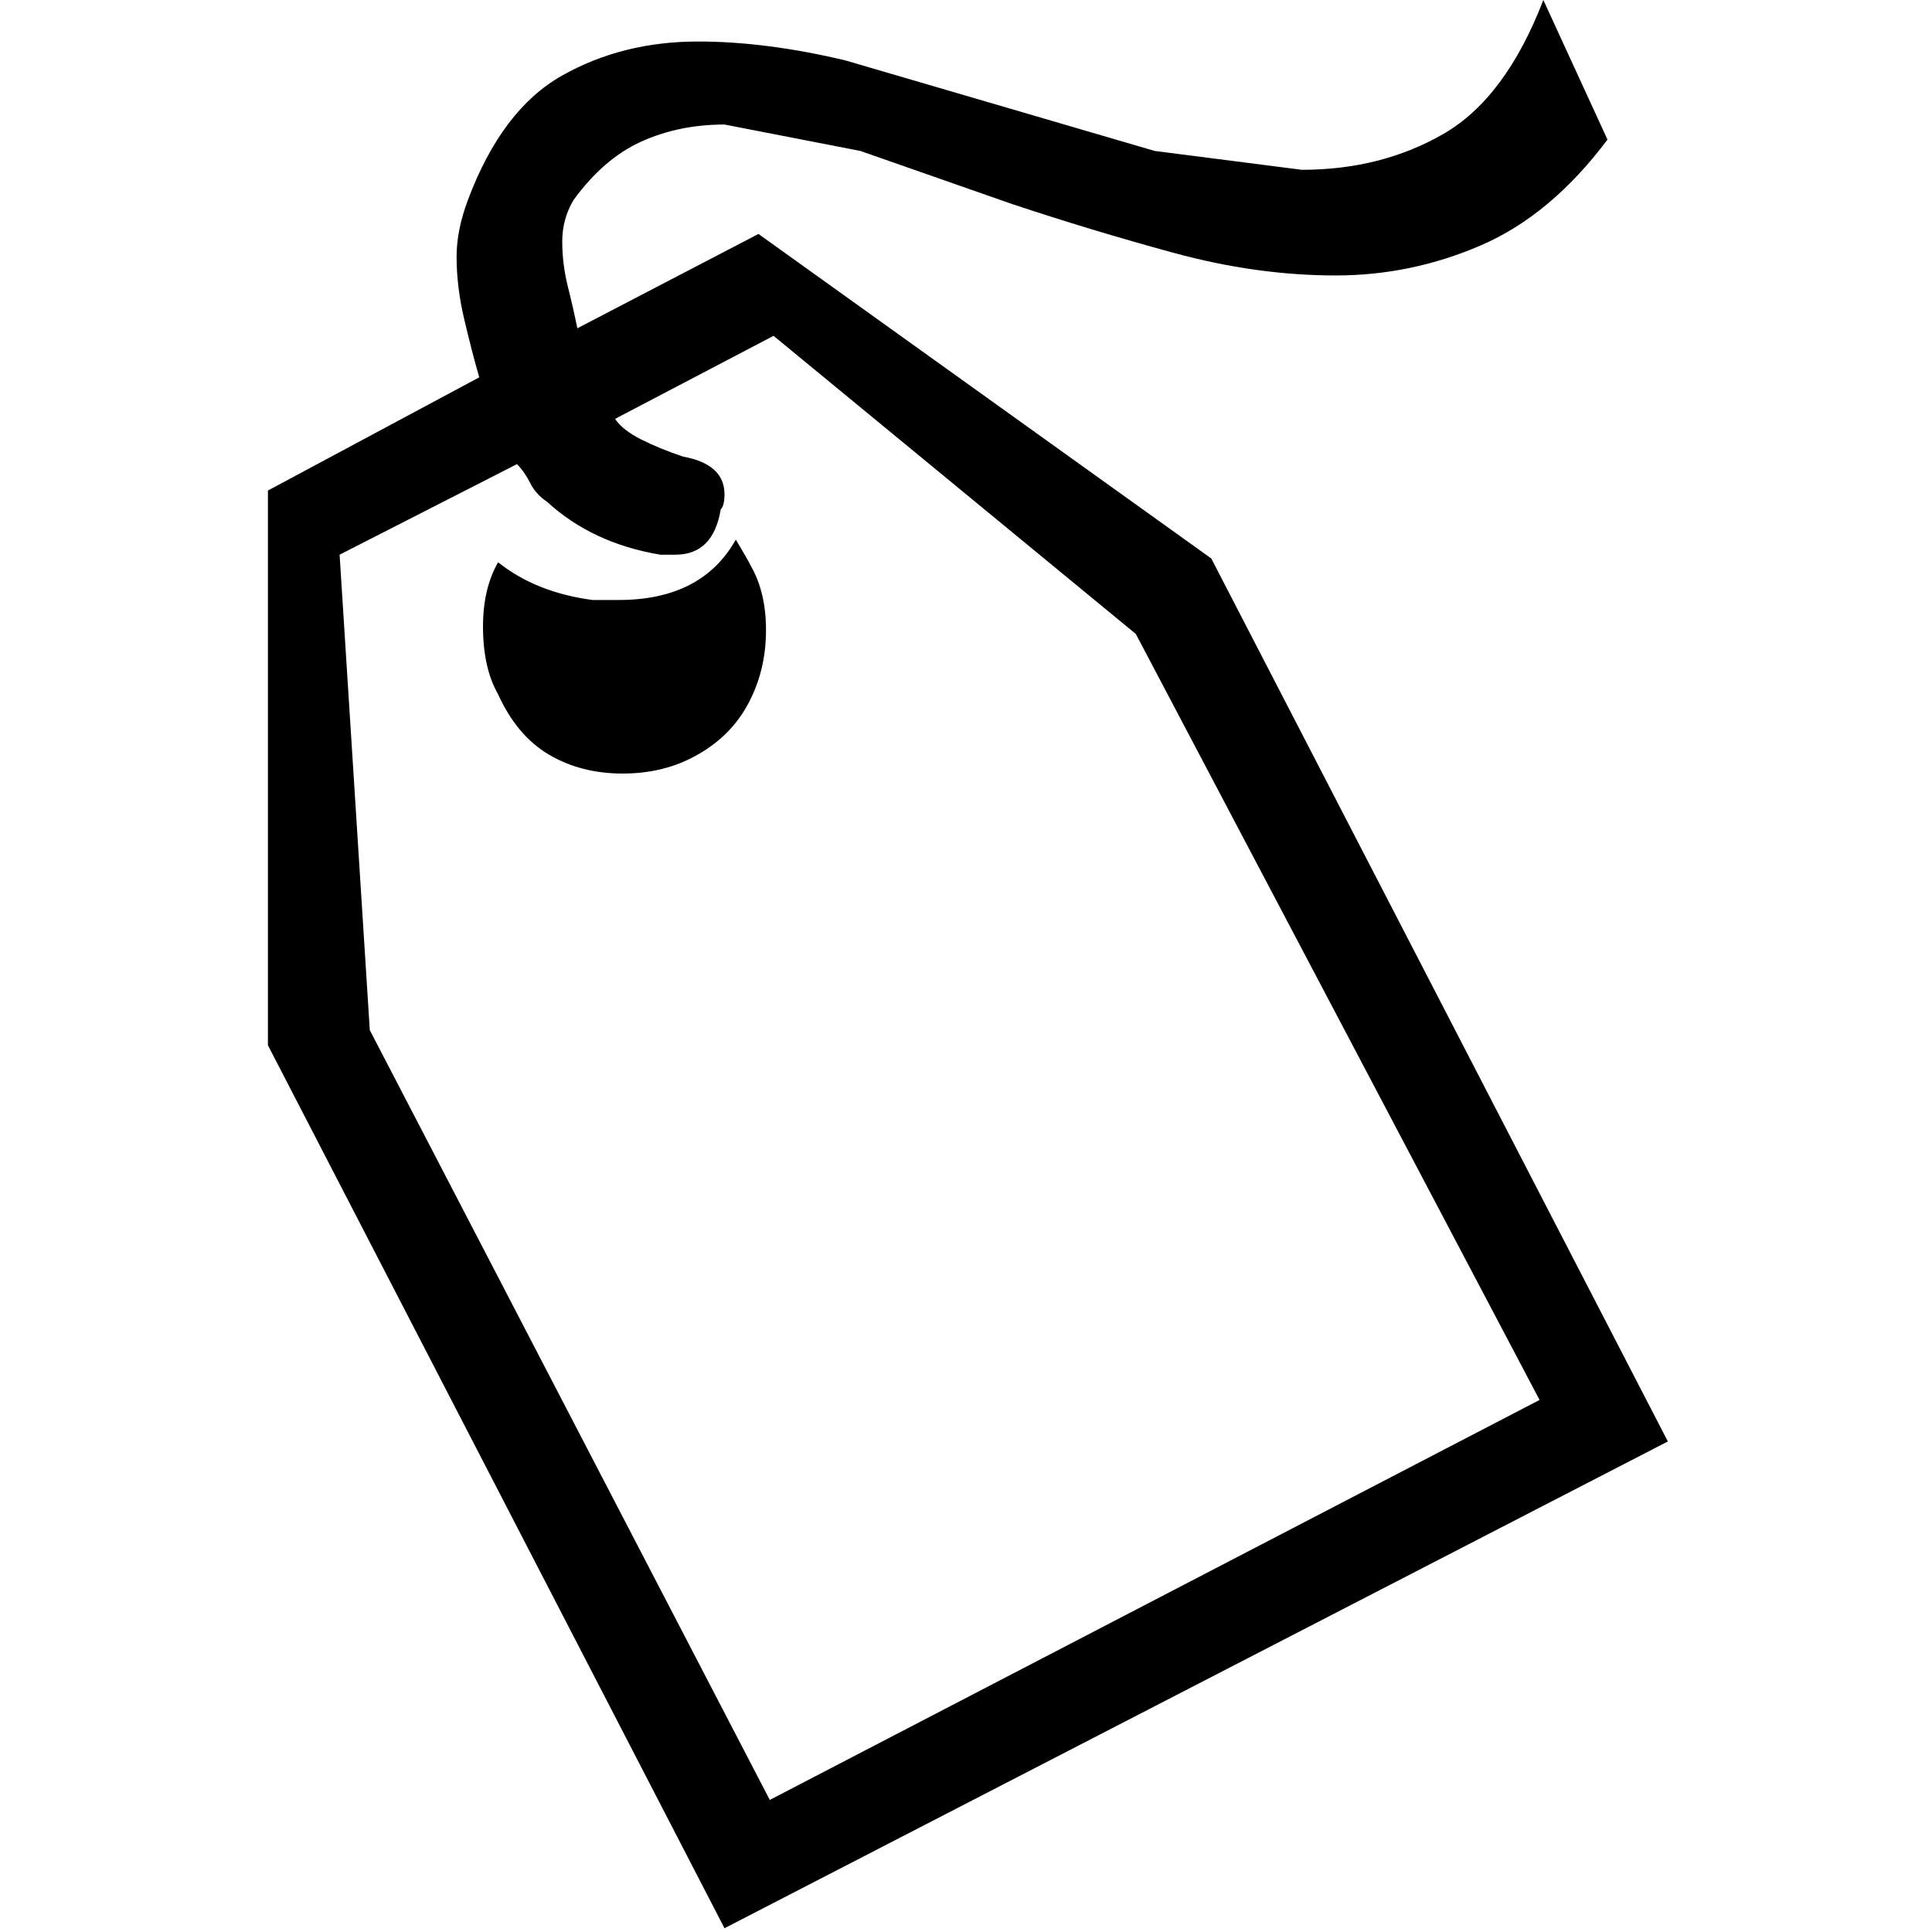 <svg xmlns="http://www.w3.org/2000/svg" viewBox="0 0 512 512">
	<path d="M442 382L192 511 71 277V130l56-30q-2-7-4-15.5T121 68q0-7 3-15 9-24 25-33t36-9q18 0 39 5l82 24 39 5q21 0 37.5-9.5T409 0l17 37q-15 20-33.5 28T354 73q-21 0-43-6t-43-13l-40-14-36-7q-12 0-22 4.5T152 53q-3 5-3 11t1.5 12 2.5 11l48-25 120 86zm-238 95l204-106-107-203-96-79-42 22q2 3 7 5.5t11 4.5q11 2 11 10 0 3-1 4-2 12-12 12h-4q-18-3-30-14-3-2-4.5-5t-3.5-5l-47 24 8 126zm-21-276q-8 4-18 4-11 0-19.5-5T132 184q-4-7-4-18 0-10 4-17 10 8 25 10h7q22 0 31-16 3 5 4 7 4 7 4 17 0 11-5 20t-15 14z"/>
</svg>